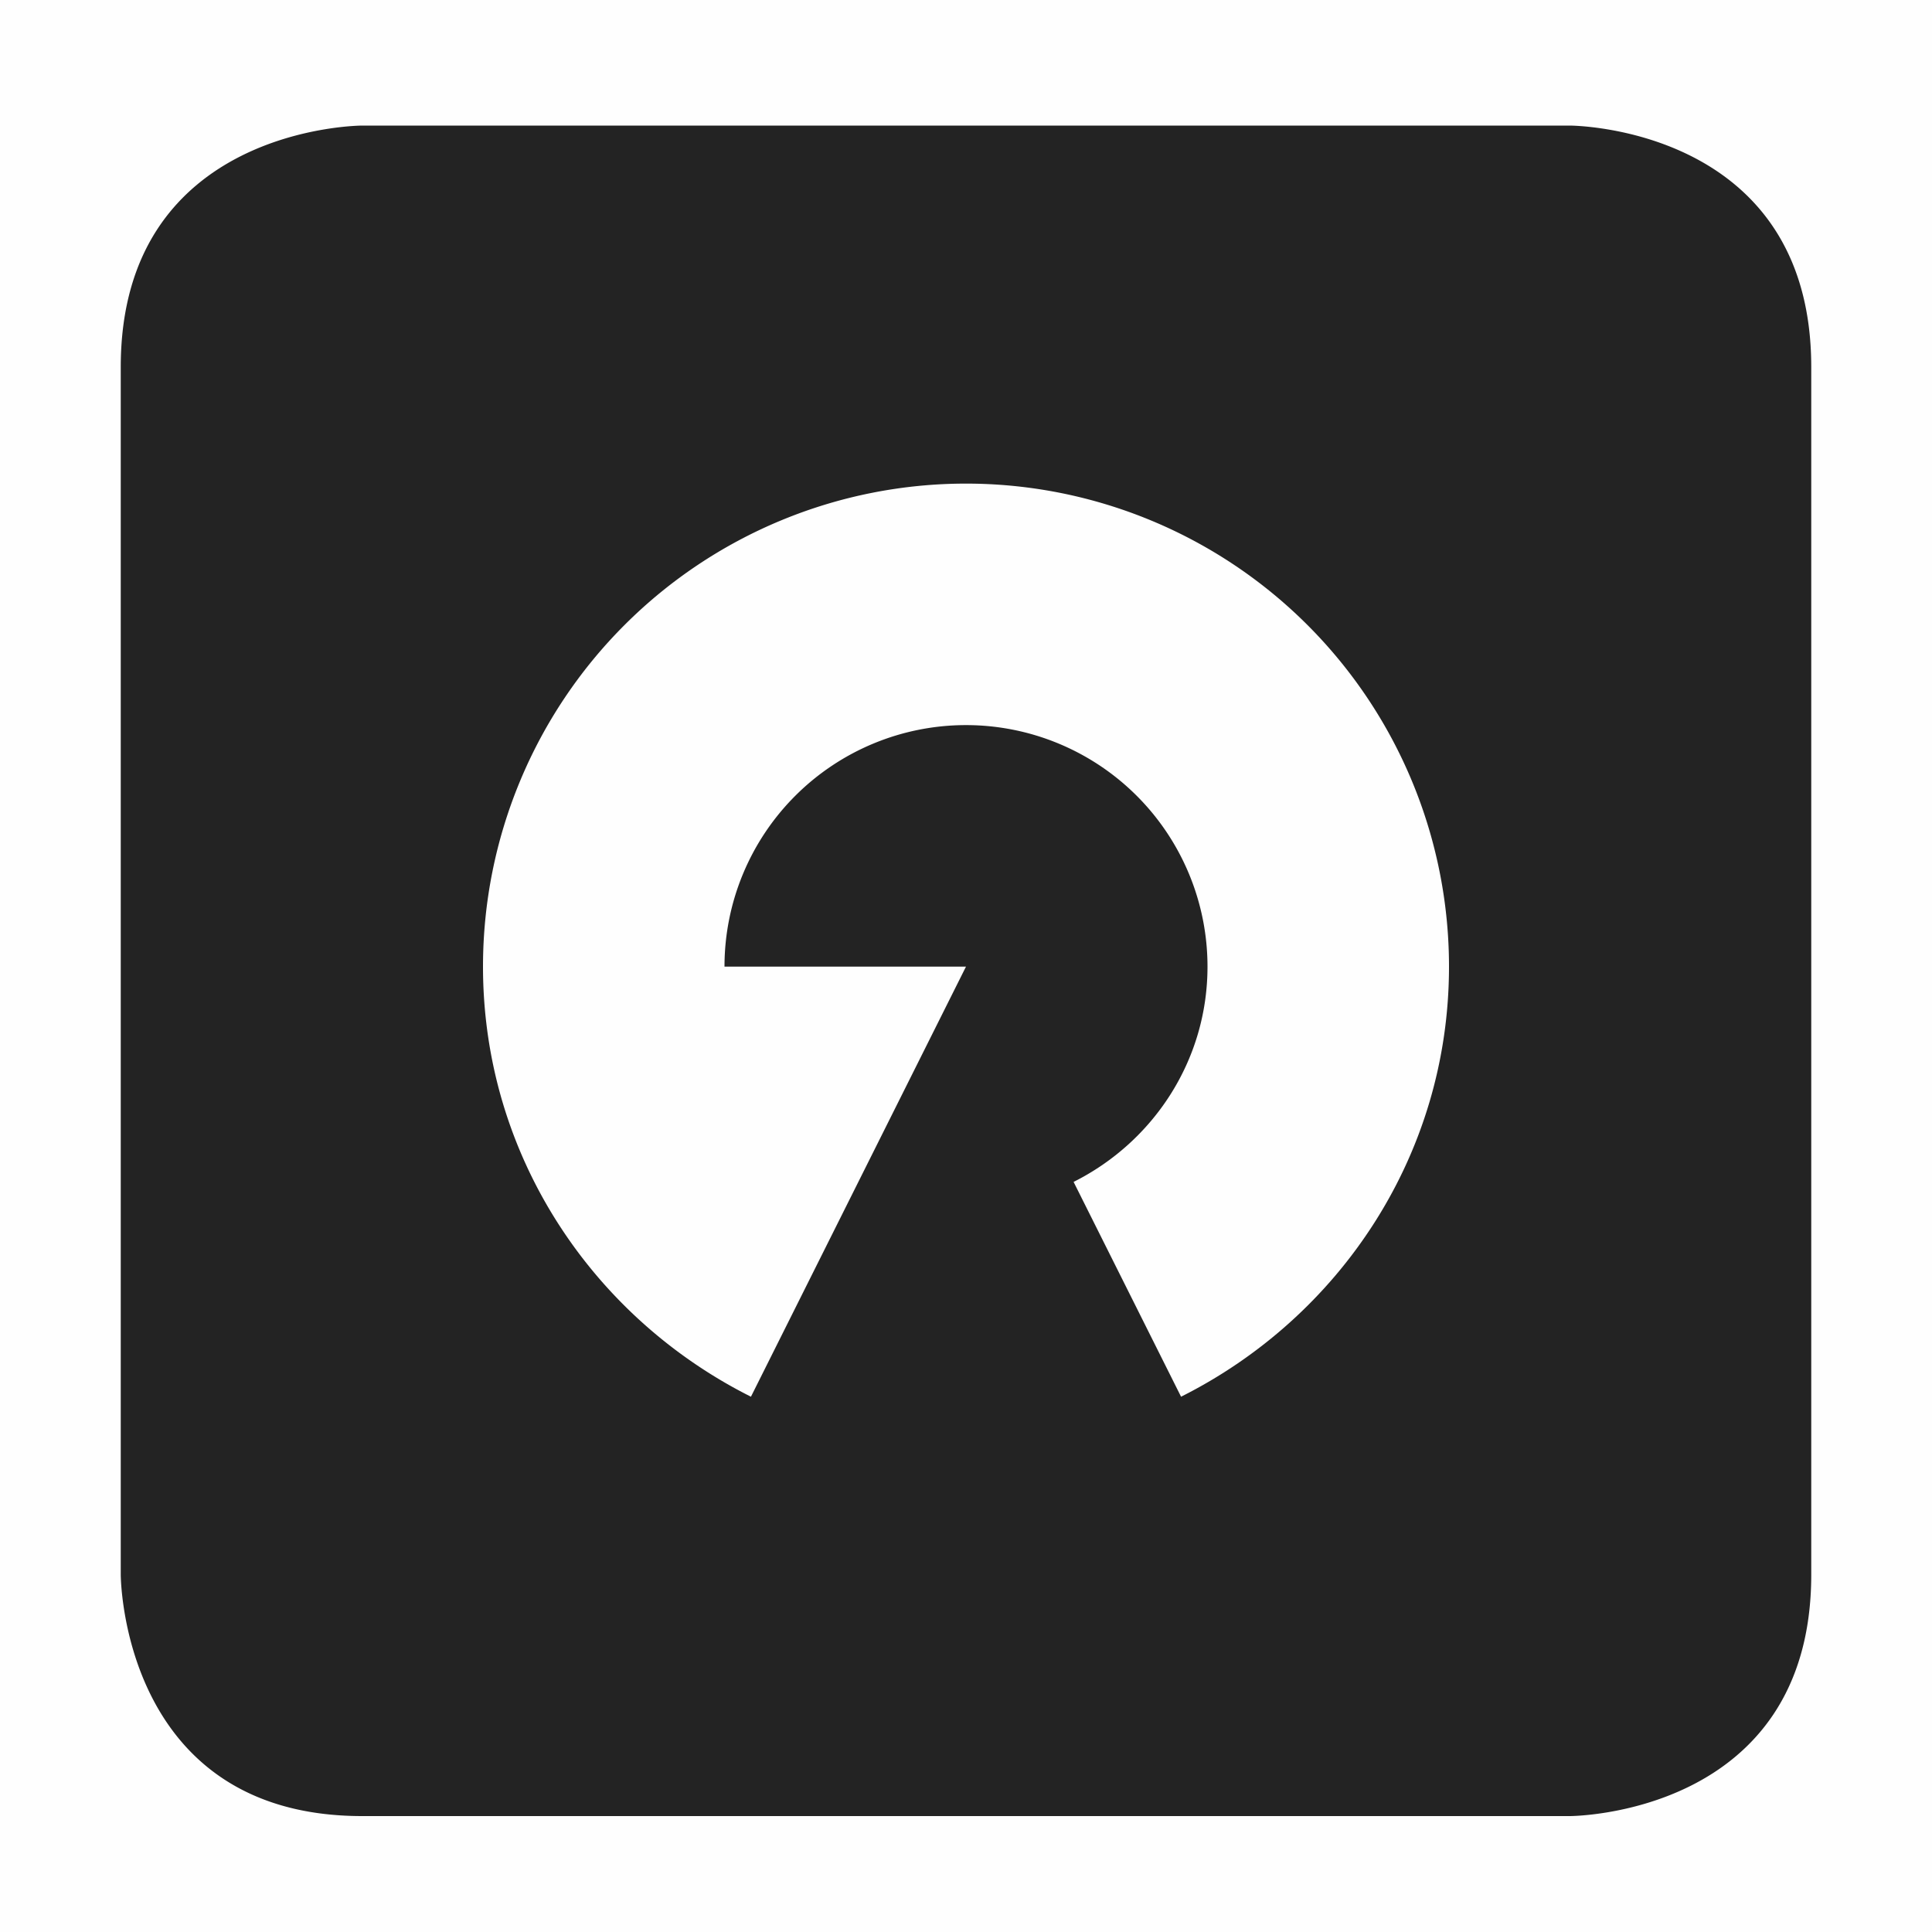 <svg viewBox='0 0 16 16' xmlns='http://www.w3.org/2000/svg'><path color='#bebebe' d='M0 16h16V0H0z' fill='gray' fill-opacity='.01'/><path d='M3 1.04s-2 0-2 2v10s0 2 2 2h10s2 0 2-2v-10c0-2-2-2-2-2zm5 2.965a4 4 0 0 1 4 4c0 1.565-.909 2.905-2.219 3.562l-.89-1.779C9.546 9.46 10 8.788 10 8.005a2 2 0 1 0-4 0h2l-1.781 3.562C4.909 10.91 4 9.57 4 8.005a4 4 0 0 1 4-4z' fill='#232323'/></svg>
